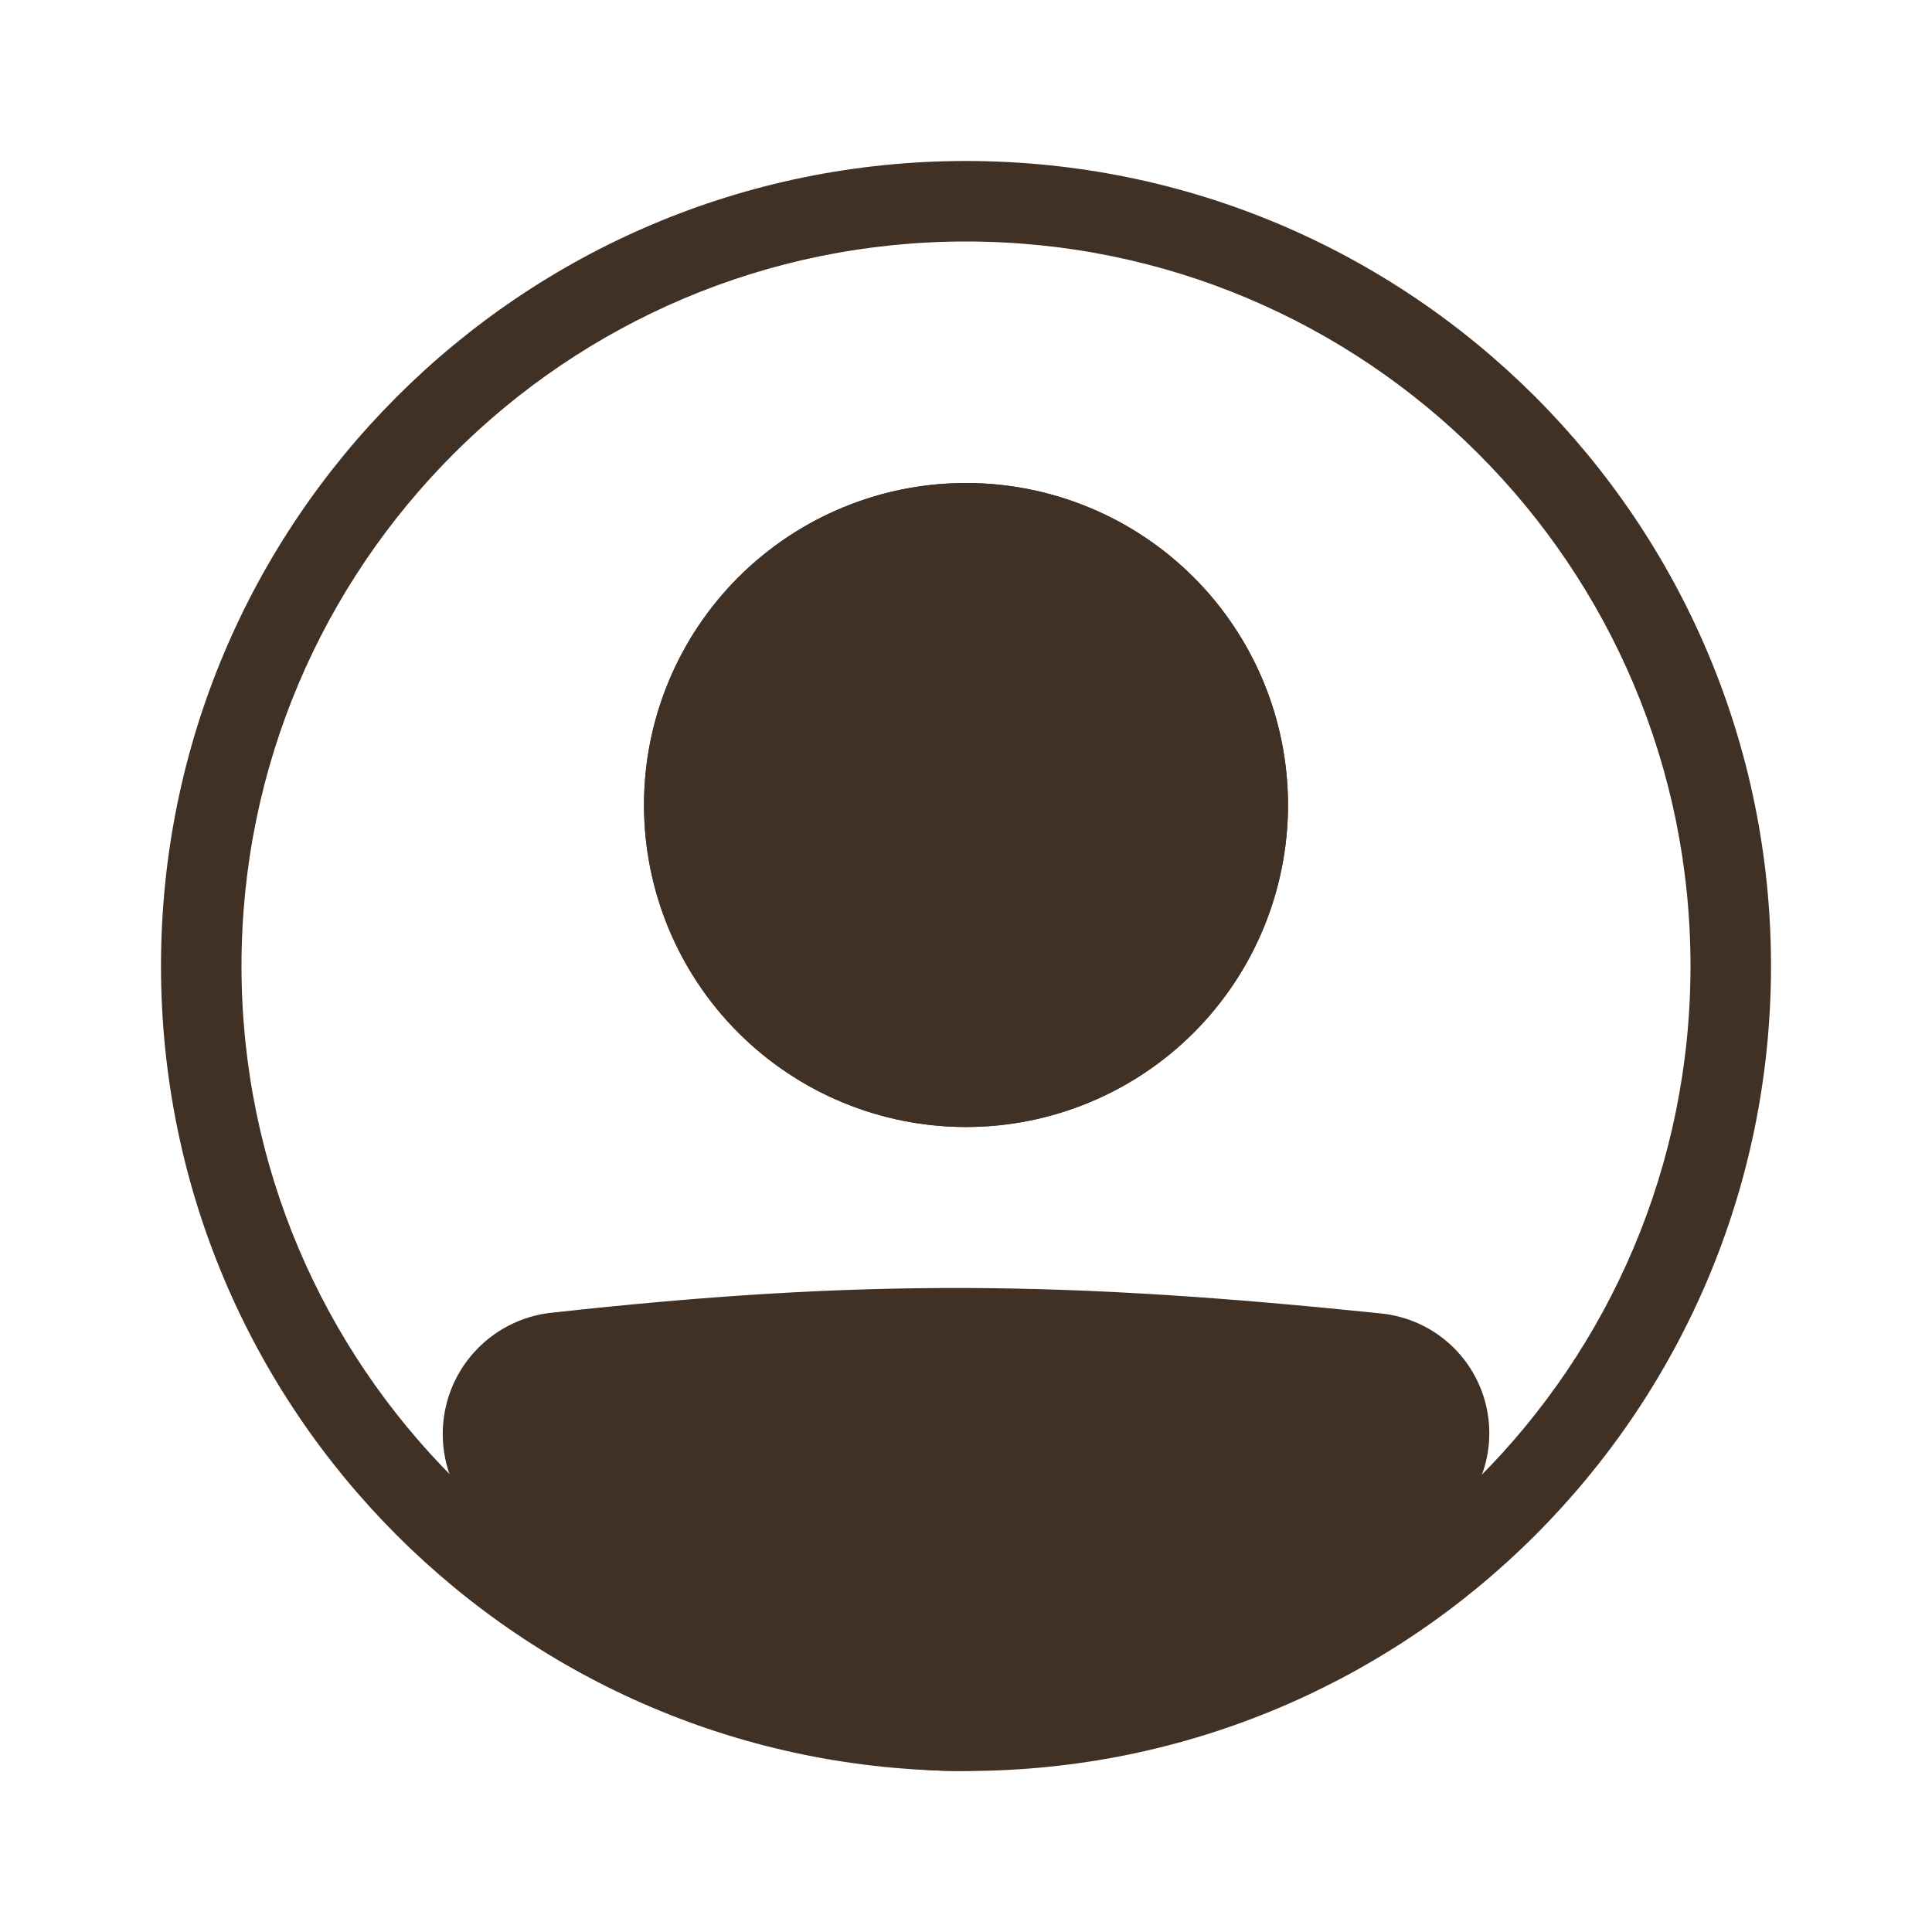 <svg width="60" height="60" viewBox="0 0 60 60" fill="none" xmlns="http://www.w3.org/2000/svg">
<path fill-rule="evenodd" clip-rule="evenodd" d="M30 52.5C42.426 52.5 52.5 42.426 52.5 30C52.5 17.574 42.426 7.5 30 7.5C17.574 7.5 7.5 17.574 7.5 30C7.5 42.426 17.574 52.5 30 52.5ZM30 55C43.807 55 55 43.807 55 30C55 16.192 43.807 5 30 5C16.192 5 5 16.192 5 30C5 43.807 16.192 55 30 55Z" fill="#413125"/>
<path d="M15 44.538C15 43.246 15.965 42.155 17.25 42.013C26.894 40.945 33.15 41.041 42.773 42.036C43.253 42.087 43.708 42.276 44.083 42.581C44.458 42.886 44.736 43.294 44.883 43.754C45.029 44.214 45.039 44.707 44.91 45.173C44.782 45.639 44.52 46.057 44.157 46.376C32.801 56.275 26.311 56.139 15.8 46.386C15.287 45.911 15 45.236 15 44.539V44.538Z" fill="#413125"/>
<path fill-rule="evenodd" clip-rule="evenodd" d="M42.644 43.279C33.097 42.291 26.931 42.199 17.386 43.255C17.072 43.292 16.782 43.443 16.573 43.68C16.363 43.917 16.248 44.222 16.25 44.539C16.25 44.896 16.399 45.235 16.65 45.47C21.86 50.303 25.808 52.486 29.666 52.5C33.539 52.514 37.699 50.347 43.336 45.435C43.515 45.276 43.644 45.068 43.707 44.836C43.77 44.605 43.765 44.36 43.692 44.132C43.618 43.904 43.48 43.702 43.294 43.55C43.108 43.399 42.882 43.305 42.644 43.28V43.279ZM17.113 40.77C26.858 39.691 33.205 39.789 42.903 40.792C43.625 40.868 44.311 41.153 44.874 41.611C45.438 42.07 45.855 42.684 46.076 43.376C46.296 44.069 46.31 44.81 46.115 45.511C45.921 46.211 45.526 46.839 44.98 47.319C39.261 52.304 34.499 55.019 29.659 55C24.805 54.983 20.253 52.221 14.951 47.303C14.572 46.949 14.269 46.521 14.062 46.045C13.856 45.569 13.749 45.056 13.75 44.538C13.748 43.605 14.09 42.706 14.711 42.01C15.331 41.315 16.186 40.873 17.113 40.769V40.77Z" fill="#413125"/>
<path d="M40 25C40 27.652 38.946 30.196 37.071 32.071C35.196 33.946 32.652 35 30 35C27.348 35 24.804 33.946 22.929 32.071C21.054 30.196 20 27.652 20 25C20 22.348 21.054 19.804 22.929 17.929C24.804 16.054 27.348 15 30 15C32.652 15 35.196 16.054 37.071 17.929C38.946 19.804 40 22.348 40 25Z" fill="#413125"/>
<path fill-rule="evenodd" clip-rule="evenodd" d="M30 32.5C31.989 32.5 33.897 31.71 35.303 30.303C36.71 28.897 37.5 26.989 37.5 25C37.5 23.011 36.71 21.103 35.303 19.697C33.897 18.29 31.989 17.5 30 17.5C28.011 17.5 26.103 18.29 24.697 19.697C23.29 21.103 22.5 23.011 22.5 25C22.5 26.989 23.29 28.897 24.697 30.303C26.103 31.71 28.011 32.5 30 32.5ZM30 35C32.652 35 35.196 33.946 37.071 32.071C38.946 30.196 40 27.652 40 25C40 22.348 38.946 19.804 37.071 17.929C35.196 16.054 32.652 15 30 15C27.348 15 24.804 16.054 22.929 17.929C21.054 19.804 20 22.348 20 25C20 27.652 21.054 30.196 22.929 32.071C24.804 33.946 27.348 35 30 35Z" fill="#413125"/>
</svg>
